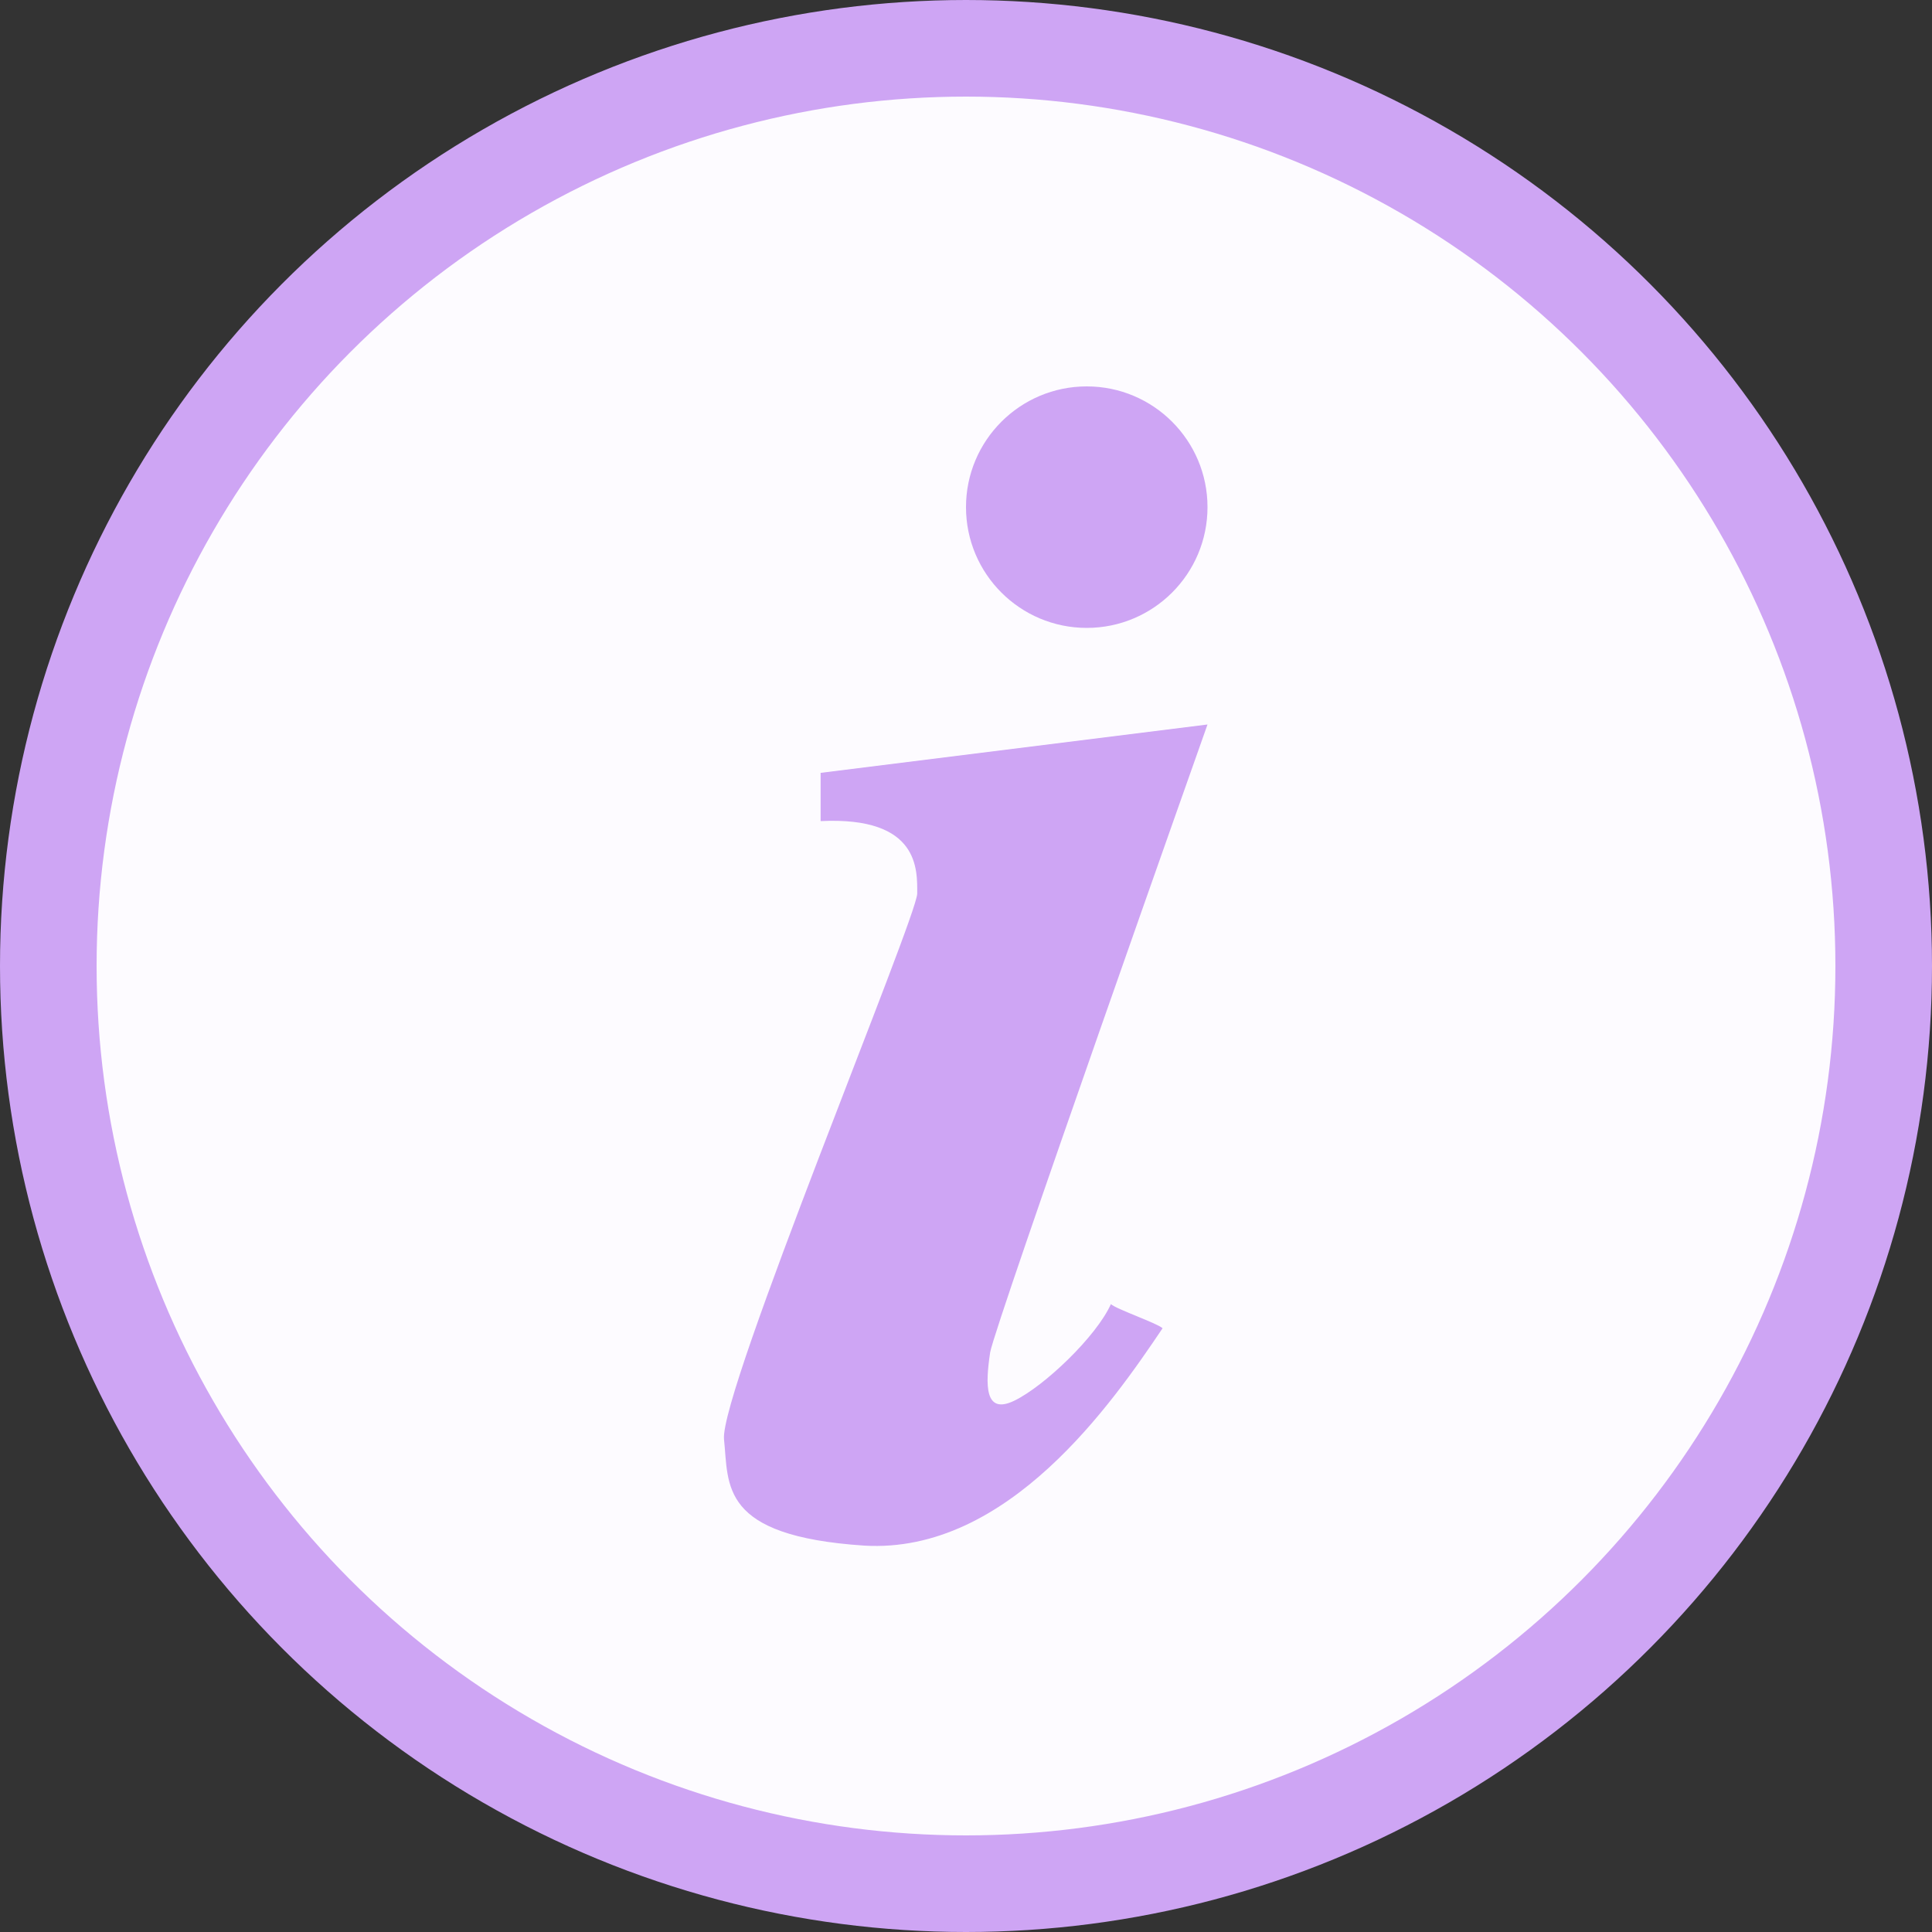 <svg width="40" height="40" xmlns="http://www.w3.org/2000/svg"><rect width="100%" height="100%" fill="#333333" stroke="none"/><g fill="none" fill-rule="evenodd"><circle stroke="#CEA5F4" stroke-width="2" fill="#FDFBFF" cx="20" cy="20" r="19"/><path d="M17 16l8-1s-4.4 12.42-4.5 13c-.1.67-.12 1.3.5 1 .62-.3 1.7-1.33 2-2 .1.1.97.4 1.07.5-1.03 1.53-3.2 4.68-6.18 4.5-3-.2-2.8-1.25-2.9-2.2-.1-.96 4-10.82 4-11.3 0-.48.06-1.6-2-1.5v-1z" fill="#CEA5F4"/><circle fill="#CEA5F4" cx="22.5" cy="10.5" r="2.5"/></g></svg>